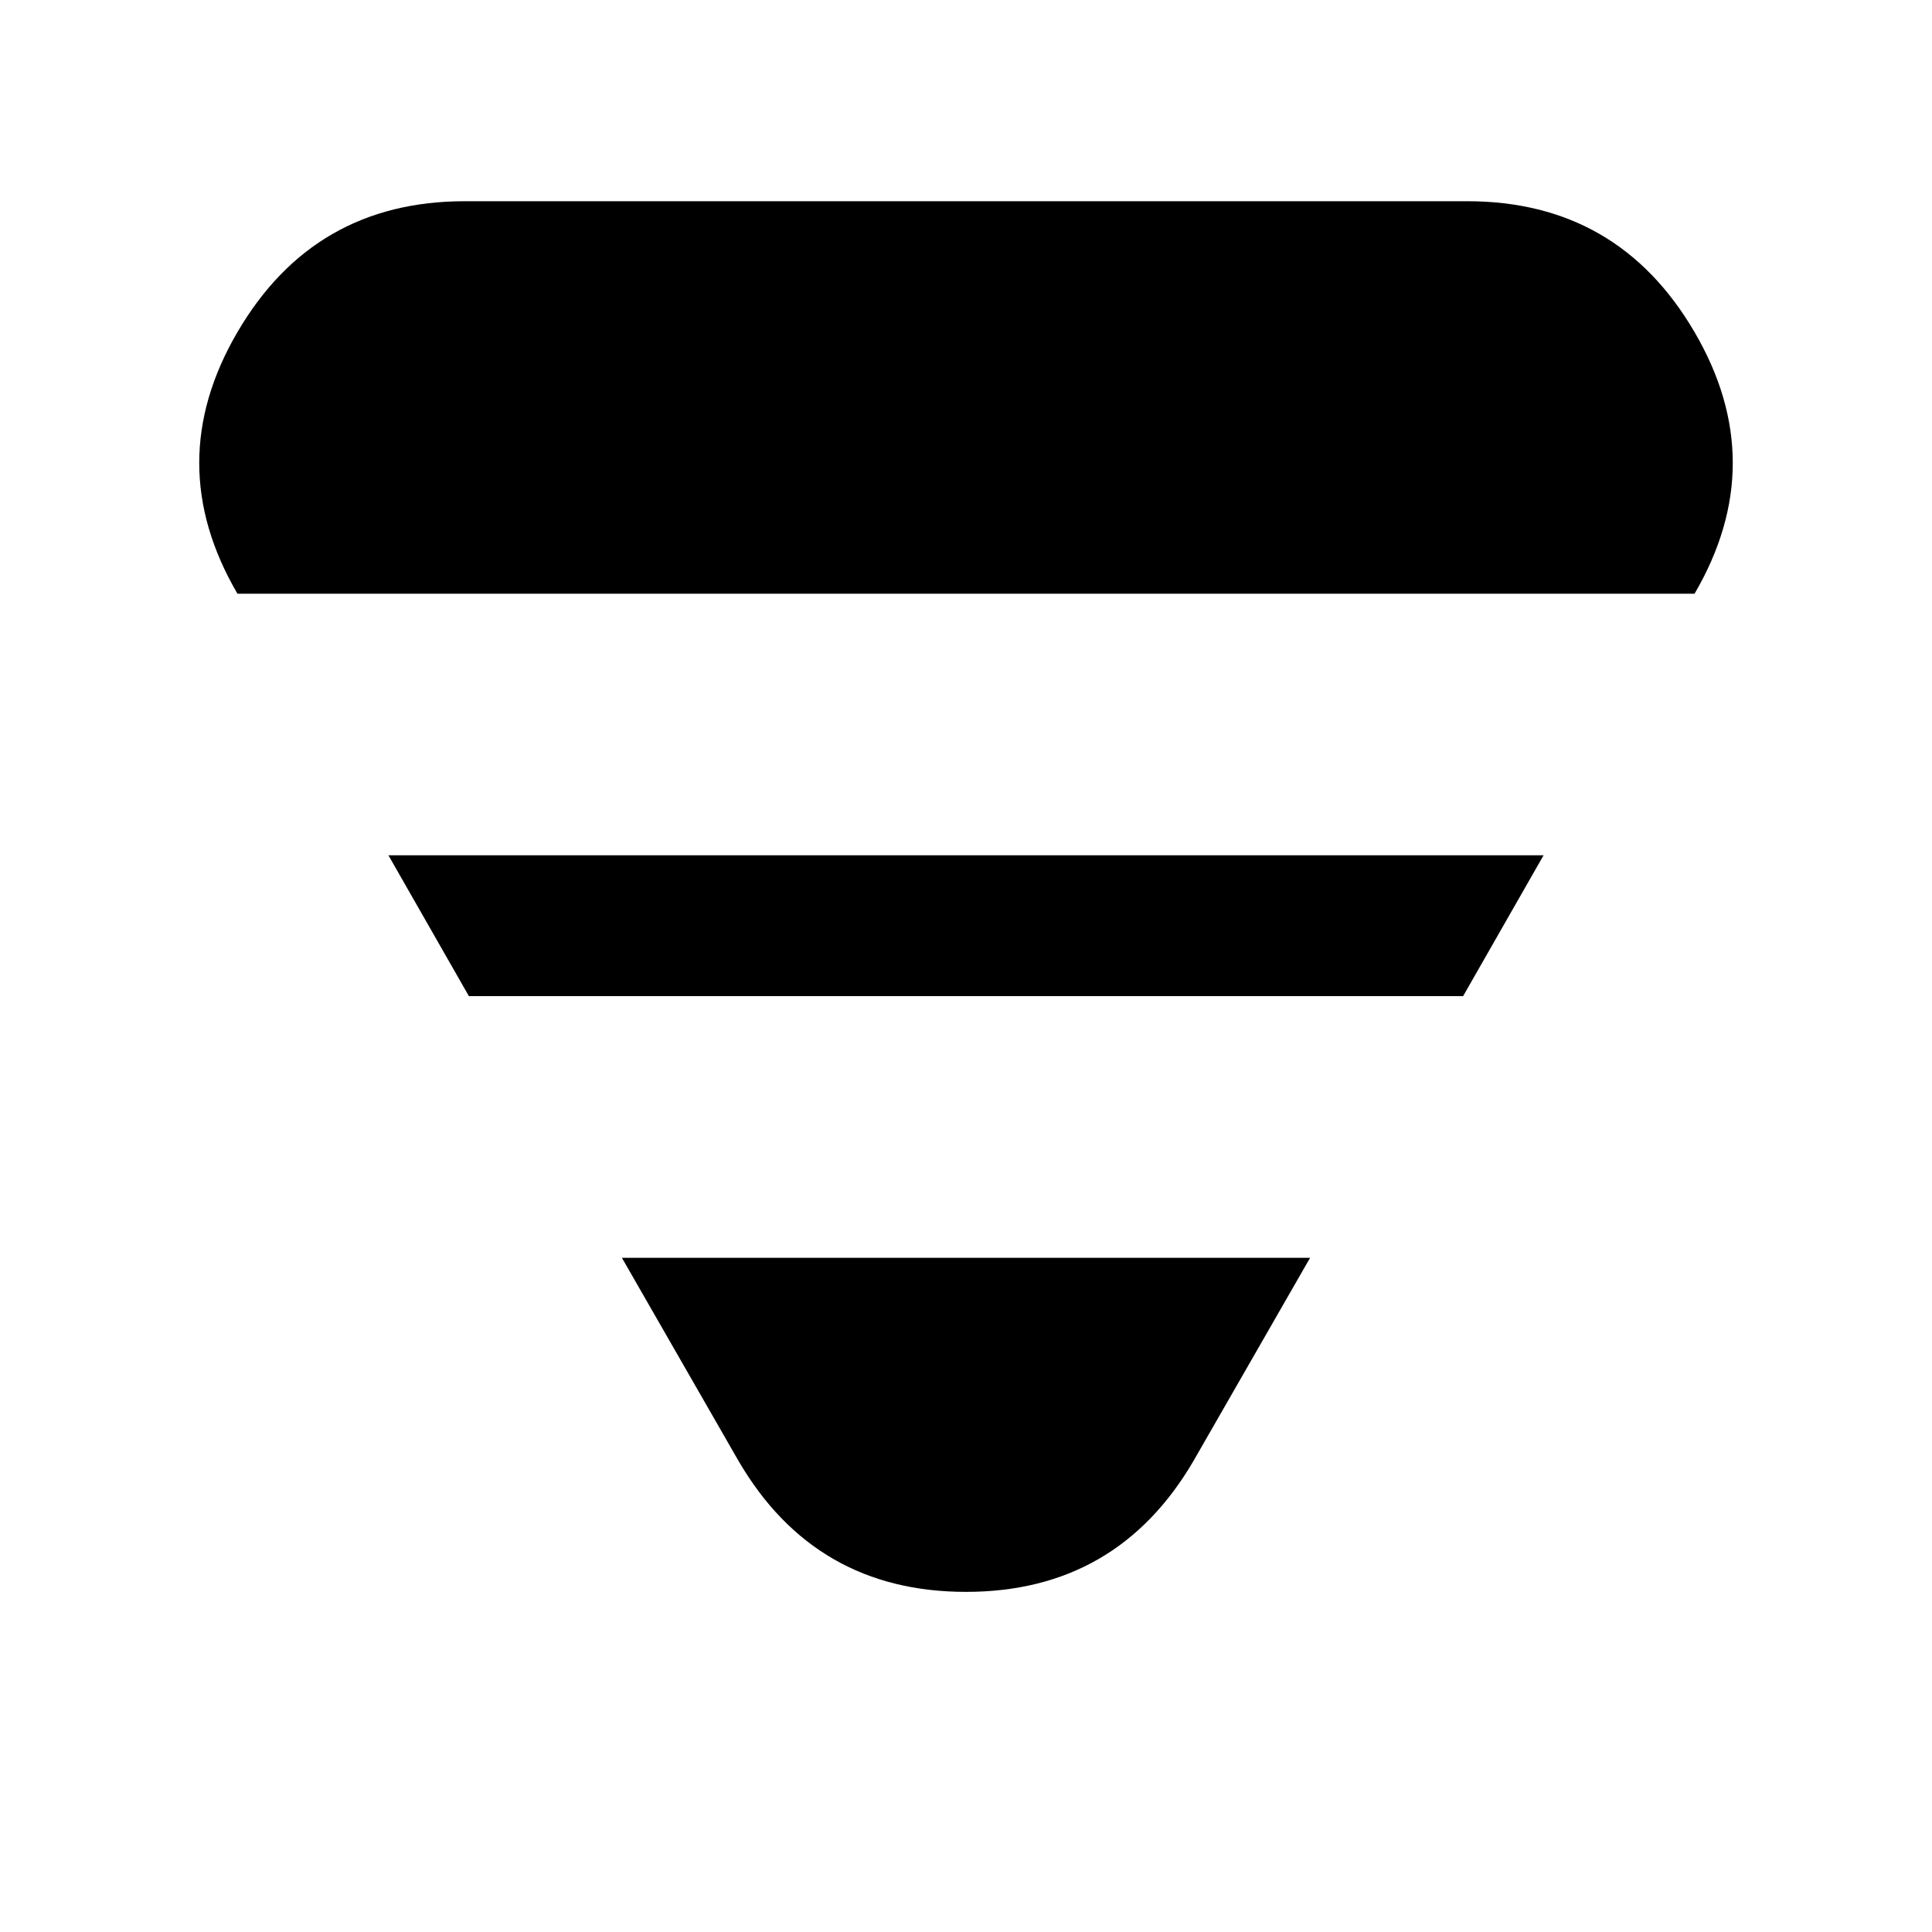 <svg xmlns="http://www.w3.org/2000/svg" height="20" width="20"><path d="M2.458 6.146Q1.667 4.792 2.458 3.438Q3.25 2.083 4.812 2.083H15.188Q16.75 2.083 17.542 3.438Q18.333 4.792 17.542 6.146ZM4.854 10.312 4.021 8.854H15.979L15.146 10.312ZM7.646 15.125 6.438 13.021H13.562L12.354 15.125Q11.562 16.479 10 16.479Q8.438 16.479 7.646 15.125Z"/></svg>
